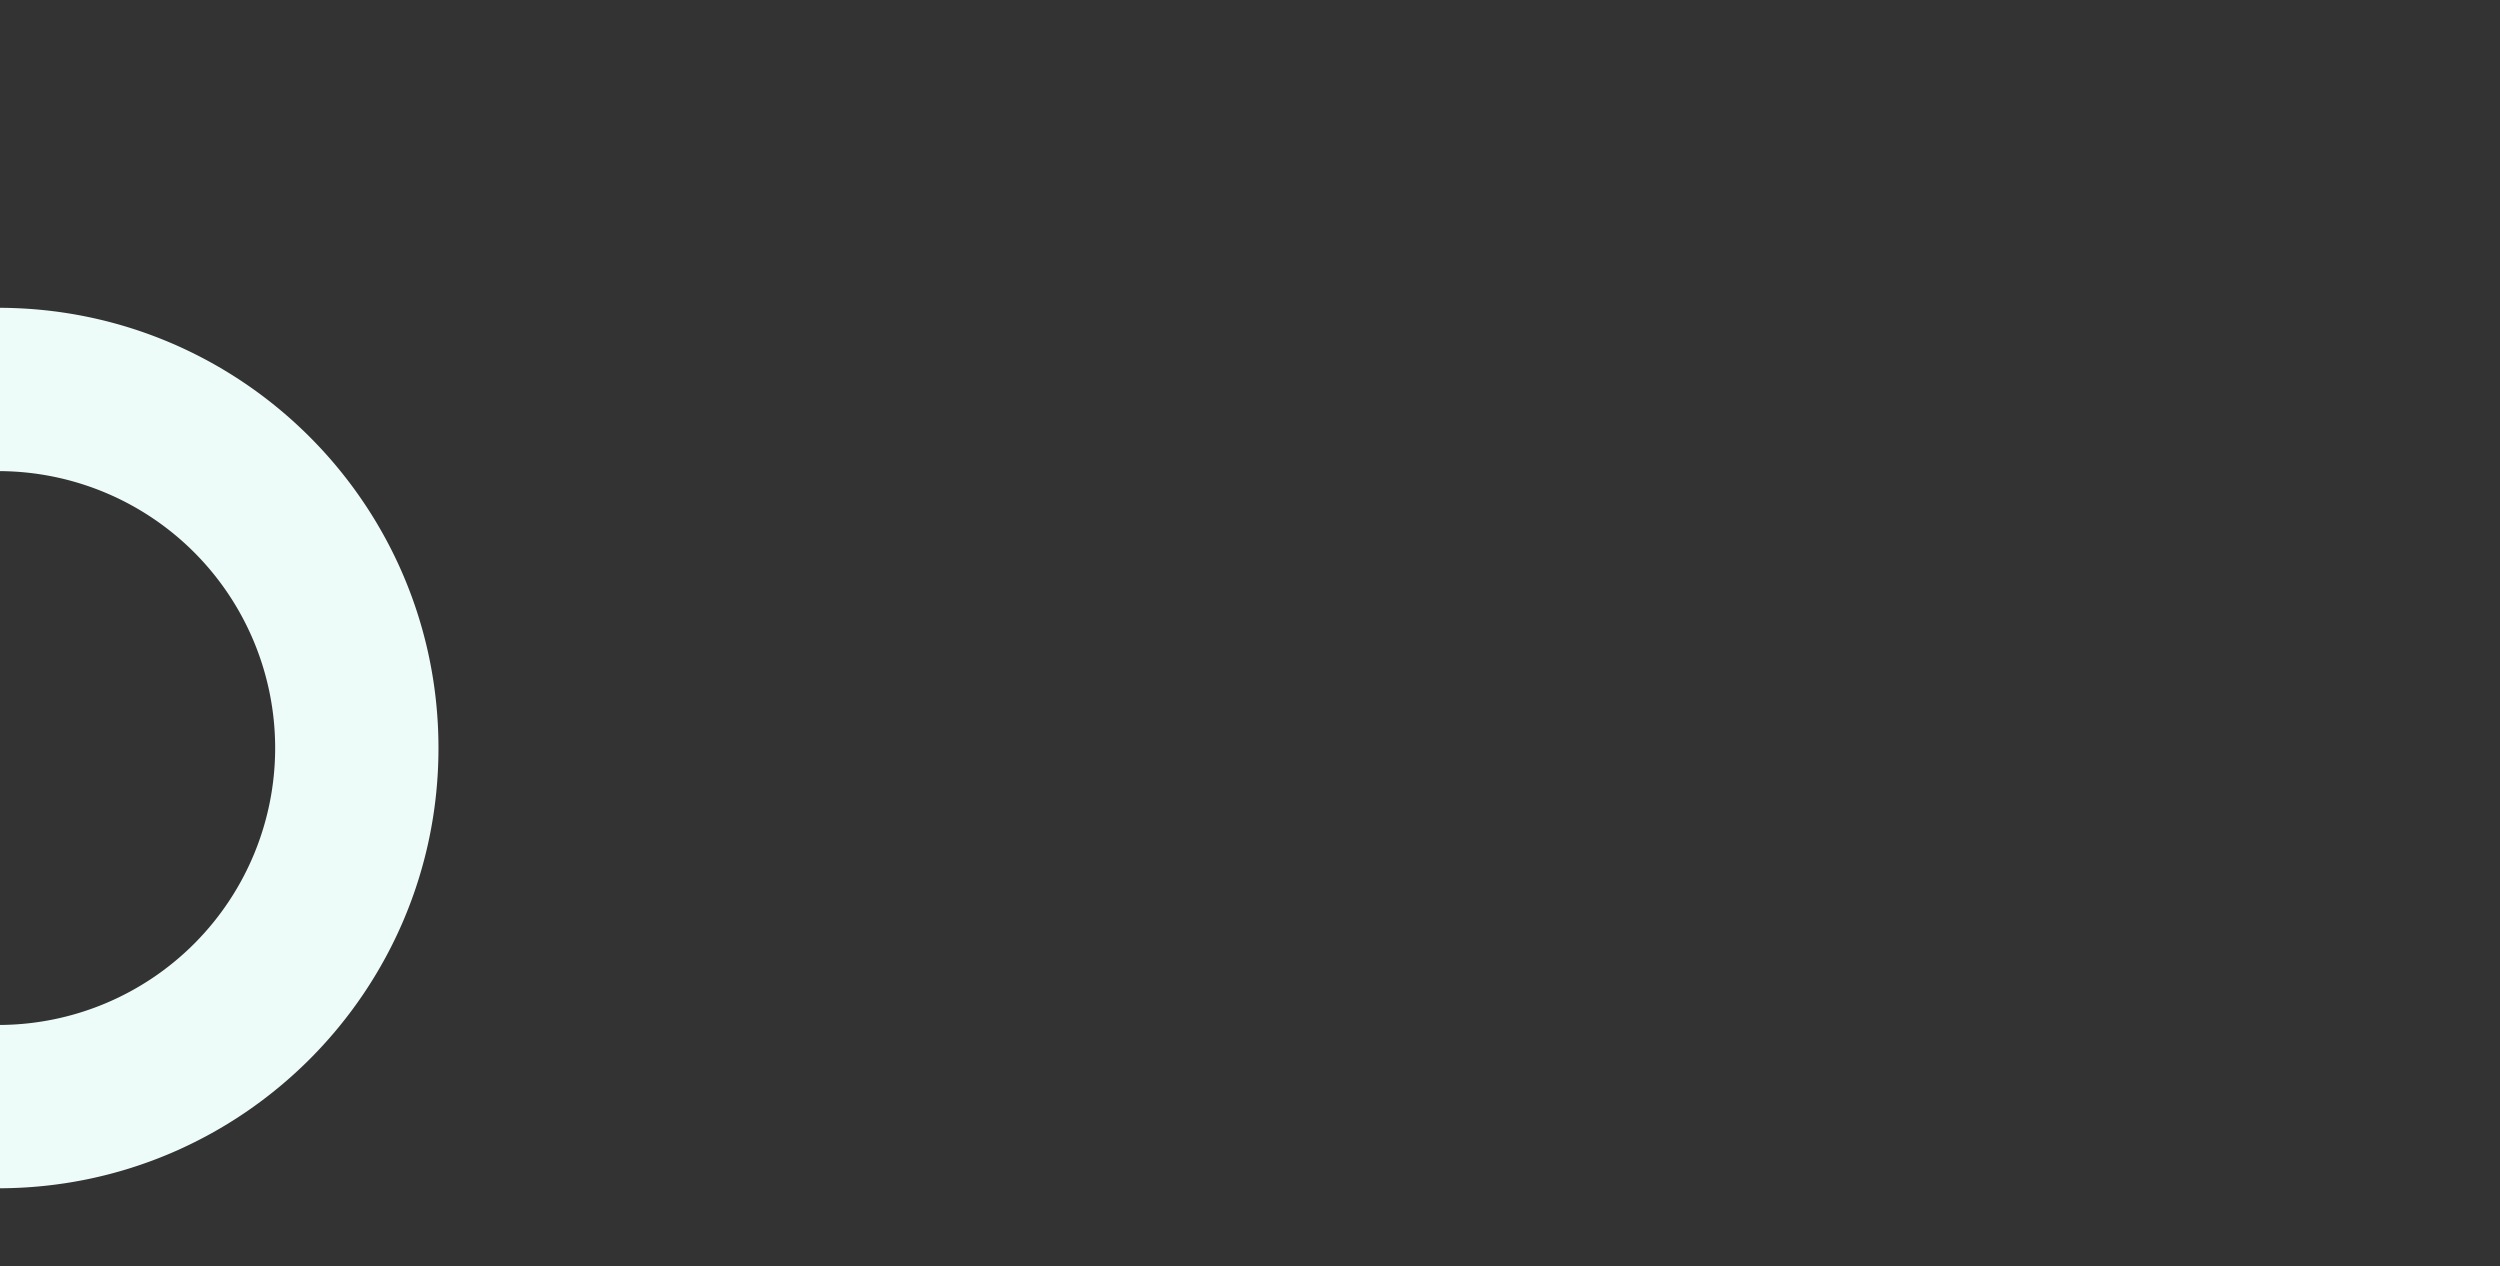 <svg xmlns="http://www.w3.org/2000/svg" xmlns:xlink="http://www.w3.org/1999/xlink" width="1315.771" height="666.399" viewBox="0 0 1315.771 666.399">
  <rect x="0" y="0" width="1315.771" height="666.399" fill="#333333" stroke="none"/>
  <defs>
    <clipPath id="clip-path">
      <rect y="-162" width="1315.771" height="666.399" fill="none"/>
    </clipPath>
  </defs>
  <g id="Grupo_895843" data-name="Grupo 895843" transform="translate(-139.229 -715.863)">
    <g id="Grupo_de_desplazamiento_3" data-name="Grupo de desplazamiento 3" transform="translate(139.229 877.863)" clip-path="url(#clip-path)" style="isolation: isolate">
      <path id="Trazado_623208" data-name="Trazado 623208" d="M0,85.955A145.748,145.748,0,0,1,144.816,231.7,145.749,145.749,0,0,1,0,377.444V463.4c127.537-.5,230.771-104.044,230.771-231.7S127.537.5,0,0Z" transform="translate(0 0)" fill="#edfbf9"/>
    </g>
  </g>
</svg>
